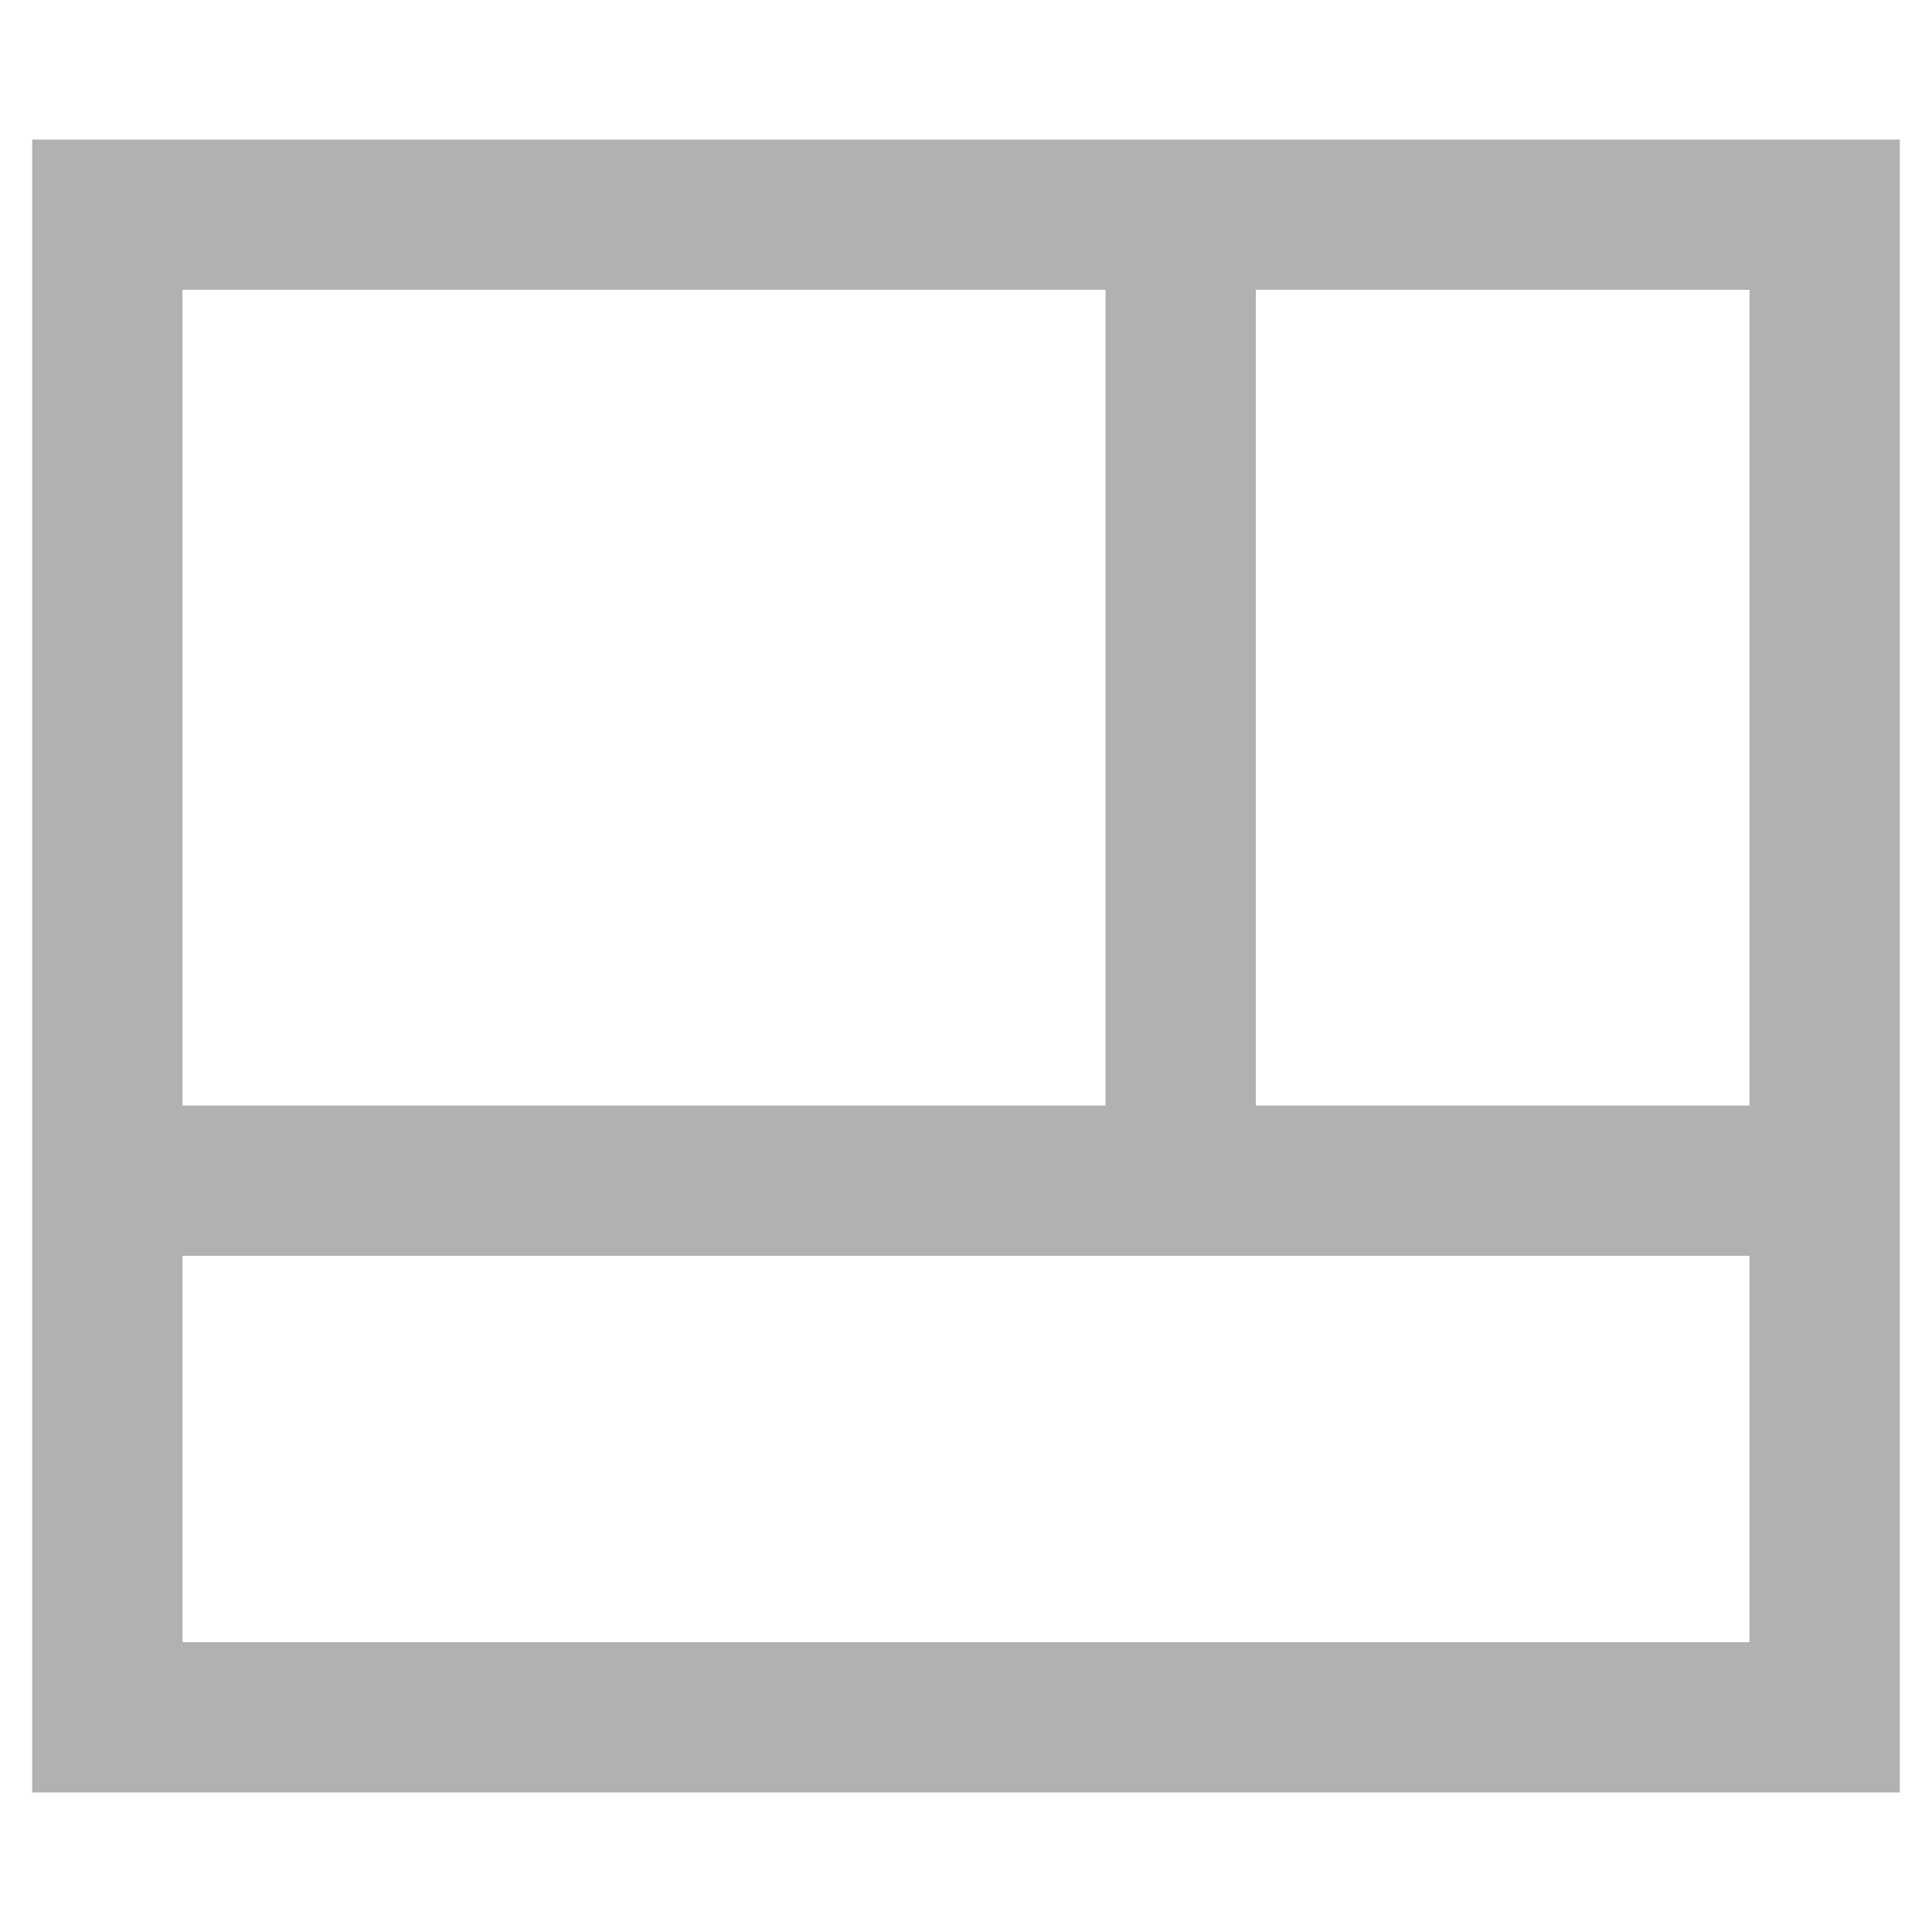 <?xml version="1.0" encoding="UTF-8"?>
<svg width="18px" height="18px" viewBox="0 0 18 18" version="1.1" xmlns="http://www.w3.org/2000/svg" xmlns:xlink="http://www.w3.org/1999/xlink">
    <title>icon_bj_dark</title>
    <g id="icon_bj_dark" stroke="none" stroke-width="1" fill="none" fill-rule="evenodd">
        <g id="编组" stroke="#B0B1B3" stroke-width="1.4">
            <g id="01-图标/浅色版/基础样式#通用/布局">
                <rect id="矩形" x="1" y="2" width="16" height="14"></rect>
                <line x1="1" y1="11" x2="17" y2="11" id="路径"></line>
                <line x1="11" y1="11" x2="11" y2="2" id="路径"></line>
            </g>
        </g>
    </g>
</svg>